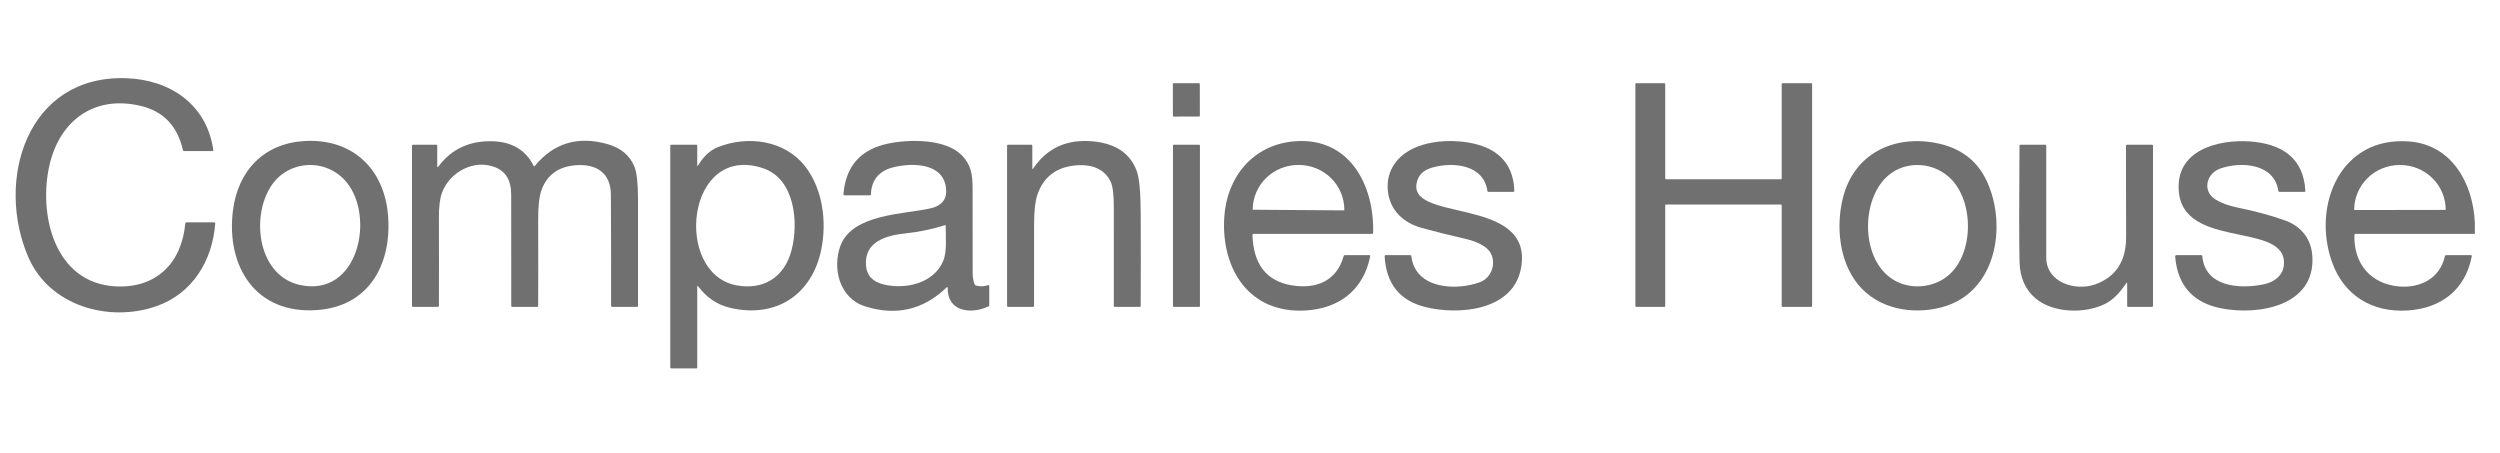 <svg width="160" height="29" viewBox="0 0 160 29" fill="none" xmlns="http://www.w3.org/2000/svg">
<g clip-path="url(#clip0_1818_14048)">
<path d="M3.178 10.518C2.438 13.645 3.438 18.13 7.412 18.328C9.991 18.456 11.62 16.851 11.858 14.306C11.863 14.256 11.891 14.231 11.941 14.231H13.696C13.753 14.231 13.779 14.259 13.775 14.316C13.59 16.685 12.32 18.785 10.022 19.592C6.982 20.659 3.167 19.591 1.814 16.462C-0.315 11.538 1.717 4.784 8.085 5.005C10.882 5.102 13.233 6.678 13.65 9.594C13.657 9.643 13.636 9.667 13.587 9.667H11.792C11.744 9.667 11.715 9.644 11.704 9.597C11.357 8.073 10.471 7.136 9.044 6.787C6.053 6.055 3.847 7.699 3.178 10.518Z" fill="#707070"/>
<path d="M76.739 5.323L75.111 5.326C75.084 5.326 75.062 5.348 75.063 5.375L75.066 7.412C75.066 7.439 75.088 7.461 75.115 7.461L76.742 7.458C76.769 7.458 76.791 7.436 76.791 7.409L76.787 5.372C76.787 5.345 76.765 5.323 76.739 5.323Z" fill="#707070"/>
<path d="M106.574 13.14V19.591C106.574 19.604 106.568 19.617 106.559 19.626C106.55 19.635 106.537 19.641 106.524 19.641H104.714C104.701 19.641 104.688 19.635 104.679 19.626C104.669 19.617 104.664 19.604 104.664 19.591V5.375C104.664 5.361 104.669 5.349 104.679 5.339C104.688 5.33 104.701 5.325 104.714 5.325H106.524C106.537 5.325 106.55 5.33 106.559 5.339C106.568 5.349 106.574 5.361 106.574 5.375V11.421C106.574 11.434 106.579 11.447 106.588 11.456C106.598 11.465 106.61 11.471 106.624 11.471H113.979C113.992 11.471 114.004 11.465 114.014 11.456C114.023 11.447 114.028 11.434 114.028 11.421V5.375C114.028 5.361 114.034 5.349 114.043 5.339C114.052 5.33 114.065 5.325 114.078 5.325H115.925C115.938 5.325 115.951 5.33 115.96 5.339C115.97 5.349 115.975 5.361 115.975 5.375V19.591C115.975 19.604 115.97 19.617 115.96 19.626C115.951 19.635 115.938 19.641 115.925 19.641H114.078C114.065 19.641 114.052 19.635 114.043 19.626C114.034 19.617 114.028 19.604 114.028 19.591V13.14C114.028 13.127 114.023 13.114 114.014 13.105C114.004 13.095 113.992 13.09 113.979 13.09H106.624C106.617 13.09 106.611 13.091 106.604 13.094C106.598 13.096 106.593 13.1 106.588 13.105C106.584 13.109 106.58 13.115 106.577 13.121C106.575 13.127 106.574 13.133 106.574 13.14Z" fill="#707070"/>
<path d="M19.49 9.026C22.588 8.848 24.644 10.848 24.844 13.901C25.045 16.957 23.6 19.613 20.276 19.845C16.363 20.118 14.473 17.062 14.904 13.505C15.22 10.904 16.909 9.174 19.49 9.026ZM19.208 18.241C22.937 19.04 24.013 13.888 22.18 11.662C20.878 10.081 18.413 10.223 17.323 11.948C16.036 13.982 16.543 17.67 19.208 18.241Z" fill="#707070"/>
<path d="M28.064 10.65C28.9 9.531 30.059 8.994 31.541 9.041C32.774 9.081 33.644 9.604 34.153 10.611C34.173 10.652 34.198 10.655 34.227 10.62C35.429 9.158 36.974 8.691 38.863 9.217C39.726 9.457 40.307 9.94 40.605 10.667C40.755 11.031 40.831 11.725 40.833 12.748C40.839 15.019 40.839 17.291 40.833 19.565C40.833 19.615 40.809 19.64 40.76 19.64H39.187C39.135 19.64 39.109 19.614 39.109 19.562C39.114 17.196 39.111 14.831 39.097 12.467C39.09 11.042 38.147 10.466 36.819 10.578C35.725 10.67 35.002 11.203 34.651 12.178C34.509 12.569 34.44 13.206 34.443 14.088C34.45 15.917 34.45 17.743 34.443 19.567C34.443 19.616 34.419 19.64 34.37 19.64H32.797C32.746 19.64 32.72 19.615 32.72 19.564C32.721 17.184 32.72 14.805 32.716 12.427C32.714 11.557 32.38 10.986 31.714 10.714C30.361 10.162 28.785 10.986 28.284 12.343C28.152 12.702 28.087 13.233 28.09 13.938C28.097 15.813 28.097 17.689 28.09 19.567C28.09 19.616 28.066 19.64 28.017 19.64H26.441C26.392 19.64 26.367 19.616 26.367 19.567V9.336C26.367 9.287 26.392 9.262 26.441 9.262H27.91C27.959 9.262 27.983 9.287 27.983 9.336V10.623C27.983 10.714 28.01 10.723 28.064 10.65Z" fill="#707070"/>
<path d="M44.624 18.354V23.505C44.624 23.554 44.6 23.578 44.551 23.578H42.972C42.923 23.578 42.898 23.554 42.898 23.505V9.336C42.898 9.287 42.923 9.262 42.972 9.262H44.551C44.6 9.262 44.624 9.287 44.624 9.336L44.623 10.549C44.623 10.635 44.645 10.641 44.691 10.567C45.037 9.994 45.458 9.609 45.952 9.414C47.863 8.656 50.25 8.971 51.552 10.676C52.664 12.13 52.921 14.203 52.562 15.966C51.978 18.852 49.666 20.415 46.676 19.688C45.891 19.496 45.228 19.045 44.686 18.334C44.645 18.279 44.624 18.286 44.624 18.354ZM48.818 10.76C43.91 9.154 43.092 17.488 47.12 18.258C48.849 18.588 50.195 17.753 50.653 16.038C51.132 14.244 50.873 11.432 48.818 10.76Z" fill="#707070"/>
<path d="M60.581 18.4C59.078 19.839 57.331 20.239 55.34 19.598C53.721 19.077 53.246 17.145 53.799 15.701C54.574 13.676 57.916 13.713 59.553 13.334C60.354 13.149 60.676 12.662 60.519 11.875C60.217 10.352 58.178 10.431 57.088 10.729C56.233 10.963 55.766 11.557 55.739 12.435C55.737 12.479 55.714 12.501 55.67 12.501H54.06C54.049 12.501 54.039 12.499 54.029 12.495C54.019 12.49 54.01 12.484 54.003 12.476C53.996 12.468 53.99 12.459 53.986 12.449C53.983 12.439 53.981 12.428 53.982 12.417C54.126 10.631 55.083 9.554 56.851 9.187C58.201 8.906 60.52 8.871 61.563 9.947C62.136 10.537 62.245 11.145 62.246 12.023C62.249 13.852 62.251 15.68 62.251 17.506C62.251 17.734 62.289 17.955 62.364 18.17C62.373 18.196 62.389 18.219 62.409 18.238C62.429 18.257 62.454 18.27 62.48 18.277C62.73 18.345 62.977 18.337 63.22 18.254C63.282 18.233 63.313 18.256 63.313 18.322V19.521C63.313 19.561 63.295 19.589 63.26 19.607C62.175 20.131 60.622 19.967 60.653 18.43C60.654 18.362 60.63 18.352 60.581 18.4ZM60.512 14.404C59.637 14.674 58.787 14.851 57.96 14.936C56.744 15.059 55.306 15.448 55.423 16.992C55.473 17.637 55.856 18.043 56.572 18.21C57.96 18.535 59.757 18.14 60.362 16.705C60.628 16.077 60.516 15.151 60.523 14.413C60.523 14.412 60.523 14.41 60.523 14.409C60.522 14.408 60.521 14.406 60.52 14.406C60.519 14.405 60.517 14.404 60.516 14.404C60.514 14.404 60.513 14.404 60.512 14.404Z" fill="#707070"/>
<path d="M66.122 10.785C67.014 9.466 68.294 8.887 69.963 9.049C71.41 9.188 72.341 9.823 72.754 10.952C72.915 11.392 72.998 12.29 73.005 13.646C73.015 15.617 73.015 17.59 73.005 19.567C73.005 19.616 72.981 19.641 72.933 19.641H71.36C71.31 19.641 71.285 19.616 71.285 19.567C71.282 17.492 71.282 15.419 71.284 13.346C71.286 12.52 71.225 11.964 71.103 11.68C70.742 10.841 69.923 10.528 69.024 10.573C67.682 10.639 66.805 11.266 66.395 12.453C66.255 12.86 66.184 13.487 66.182 14.335C66.179 16.079 66.178 17.822 66.179 19.564C66.179 19.615 66.154 19.641 66.104 19.641H64.527C64.478 19.641 64.453 19.616 64.453 19.567V9.336C64.453 9.287 64.478 9.262 64.527 9.262H65.996C66.044 9.262 66.069 9.287 66.069 9.336V10.768C66.069 10.832 66.087 10.838 66.122 10.785Z" fill="#707070"/>
<path d="M80.158 15.053C80.221 16.92 81.055 17.989 82.661 18.26C84.213 18.52 85.544 18.002 85.99 16.401C86.003 16.352 86.035 16.328 86.085 16.328H87.63C87.682 16.328 87.703 16.354 87.693 16.405C87.26 18.561 85.712 19.739 83.58 19.87C79.957 20.094 78.141 17.222 78.353 13.899C78.517 11.32 80.193 9.256 82.864 9.042C86.348 8.763 87.964 11.831 87.88 14.896C87.879 14.943 87.855 14.967 87.808 14.967H80.243C80.184 14.967 80.156 14.996 80.158 15.053ZM80.19 13.422L86.019 13.464C86.021 13.464 86.023 13.463 86.026 13.462C86.028 13.461 86.03 13.46 86.031 13.459C86.033 13.457 86.034 13.455 86.035 13.453C86.036 13.451 86.037 13.448 86.037 13.446C86.042 12.685 85.74 11.954 85.199 11.412C84.657 10.871 83.919 10.563 83.147 10.558H83.103C82.721 10.555 82.342 10.627 81.988 10.768C81.634 10.91 81.311 11.119 81.039 11.383C80.767 11.647 80.55 11.962 80.402 12.309C80.253 12.656 80.175 13.028 80.172 13.405C80.172 13.409 80.174 13.414 80.178 13.417C80.181 13.421 80.186 13.422 80.19 13.422Z" fill="#707070"/>
<path d="M95.192 12.217C94.953 10.521 92.979 10.35 91.677 10.72C91.244 10.842 90.88 11.07 90.725 11.507C89.724 14.344 98.186 12.42 97.349 17.141C96.858 19.906 93.343 20.178 91.223 19.651C89.587 19.245 88.718 18.164 88.617 16.409C88.615 16.355 88.64 16.328 88.694 16.328H90.23C90.289 16.328 90.322 16.357 90.329 16.415C90.596 18.531 93.25 18.615 94.736 18.051C95.568 17.736 95.847 16.564 95.206 15.943C94.86 15.609 94.267 15.392 93.729 15.271C92.808 15.063 91.891 14.834 90.98 14.584C89.796 14.259 88.917 13.418 88.817 12.157C88.767 11.528 88.915 10.967 89.261 10.471C90.224 9.093 92.378 8.868 93.932 9.115C95.702 9.398 96.862 10.344 96.915 12.204C96.917 12.255 96.893 12.28 96.842 12.28H95.267C95.224 12.28 95.199 12.259 95.192 12.217Z" fill="#707070"/>
<path d="M124.276 19.664C122.374 20.169 120.178 19.766 118.907 18.195C117.717 16.724 117.489 14.503 117.945 12.673C118.641 9.872 121.135 8.635 123.869 9.145C125.449 9.439 126.549 10.265 127.17 11.624C128.473 14.474 127.762 18.74 124.276 19.664ZM124.753 11.347C123.575 10.278 121.705 10.278 120.605 11.462C119.098 13.082 119.16 16.605 121.122 17.87C122.102 18.501 123.424 18.466 124.398 17.846C126.362 16.598 126.437 12.877 124.753 11.347Z" fill="#707070"/>
<path d="M142.095 10.787C141.219 11.097 140.925 12.208 141.769 12.748C142.149 12.991 142.623 13.169 143.192 13.283C144.367 13.52 145.394 13.799 146.272 14.12C147.304 14.499 147.937 15.319 147.994 16.445C148.151 19.564 144.588 20.194 142.205 19.742C140.365 19.394 139.367 18.287 139.211 16.423C139.21 16.411 139.212 16.398 139.215 16.387C139.219 16.376 139.225 16.365 139.233 16.356C139.241 16.348 139.251 16.34 139.262 16.336C139.273 16.331 139.285 16.328 139.296 16.328H140.871C140.919 16.328 140.945 16.352 140.949 16.401C141.124 18.388 143.383 18.507 144.872 18.198C145.65 18.036 146.239 17.525 146.17 16.688C145.96 14.167 139.263 16.013 139.435 11.806C139.533 9.364 142.465 8.85 144.351 9.086C146.167 9.313 147.437 10.2 147.542 12.216C147.543 12.259 147.523 12.28 147.48 12.28H145.904C145.85 12.28 145.819 12.254 145.811 12.201C145.545 10.459 143.417 10.319 142.095 10.787Z" fill="#707070"/>
<path d="M158.39 14.243V14.968H150.759C150.71 14.968 150.684 14.993 150.682 15.042C150.629 16.897 151.747 18.179 153.542 18.334C154.878 18.448 156.141 17.837 156.464 16.424C156.479 16.36 156.519 16.328 156.584 16.328H158.13C158.183 16.328 158.204 16.355 158.193 16.407C157.78 18.553 156.225 19.73 154.102 19.87C151.847 20.02 150.009 18.928 149.244 16.76C147.963 13.134 149.792 8.697 154.203 9.055C156.93 9.276 158.272 11.731 158.39 14.243ZM150.678 13.442L156.515 13.433C156.517 13.433 156.518 13.433 156.52 13.432C156.521 13.431 156.522 13.431 156.523 13.429C156.524 13.428 156.525 13.427 156.525 13.426C156.526 13.424 156.526 13.423 156.526 13.421C156.525 13.045 156.449 12.672 156.302 12.325C156.155 11.977 155.94 11.662 155.669 11.396C155.398 11.131 155.077 10.92 154.724 10.777C154.371 10.633 153.992 10.56 153.61 10.561H153.572C152.8 10.562 152.061 10.866 151.516 11.404C150.972 11.942 150.666 12.672 150.668 13.431C150.668 13.434 150.669 13.437 150.671 13.439C150.673 13.441 150.675 13.442 150.678 13.442Z" fill="#707070"/>
<path d="M76.748 9.263H75.117C75.091 9.263 75.07 9.284 75.07 9.31V19.594C75.07 19.62 75.091 19.641 75.117 19.641H76.748C76.774 19.641 76.795 19.62 76.795 19.594V9.31C76.795 9.284 76.774 9.263 76.748 9.263Z" fill="#707070"/>
<path d="M136.064 18.145C135.642 18.784 135.188 19.222 134.701 19.46C133.404 20.093 131.411 20.035 130.294 19.111C129.624 18.556 129.277 17.775 129.251 16.766C129.22 15.507 129.218 13.028 129.247 9.33C129.247 9.285 129.269 9.263 129.314 9.263H130.883C130.934 9.263 130.96 9.288 130.96 9.338C130.964 11.719 130.964 14.098 130.96 16.476C130.957 18.092 132.835 18.647 134.083 18.203C135.408 17.731 136.071 16.724 136.071 15.183C136.072 13.24 136.069 11.293 136.061 9.342C136.061 9.332 136.063 9.322 136.067 9.312C136.071 9.302 136.076 9.293 136.084 9.286C136.091 9.279 136.1 9.273 136.11 9.269C136.12 9.265 136.13 9.263 136.14 9.263H137.718C137.767 9.263 137.792 9.287 137.792 9.336V19.567C137.792 19.616 137.767 19.641 137.718 19.641H136.212C136.164 19.641 136.139 19.616 136.139 19.567V18.169C136.139 18.076 136.114 18.069 136.064 18.145Z" fill="#707070"/>
</g>
<defs>
<clipPath id="clip0_1818_14048">
<rect width="160" height="29" fill="white"/>
</clipPath>
</defs>
</svg>
